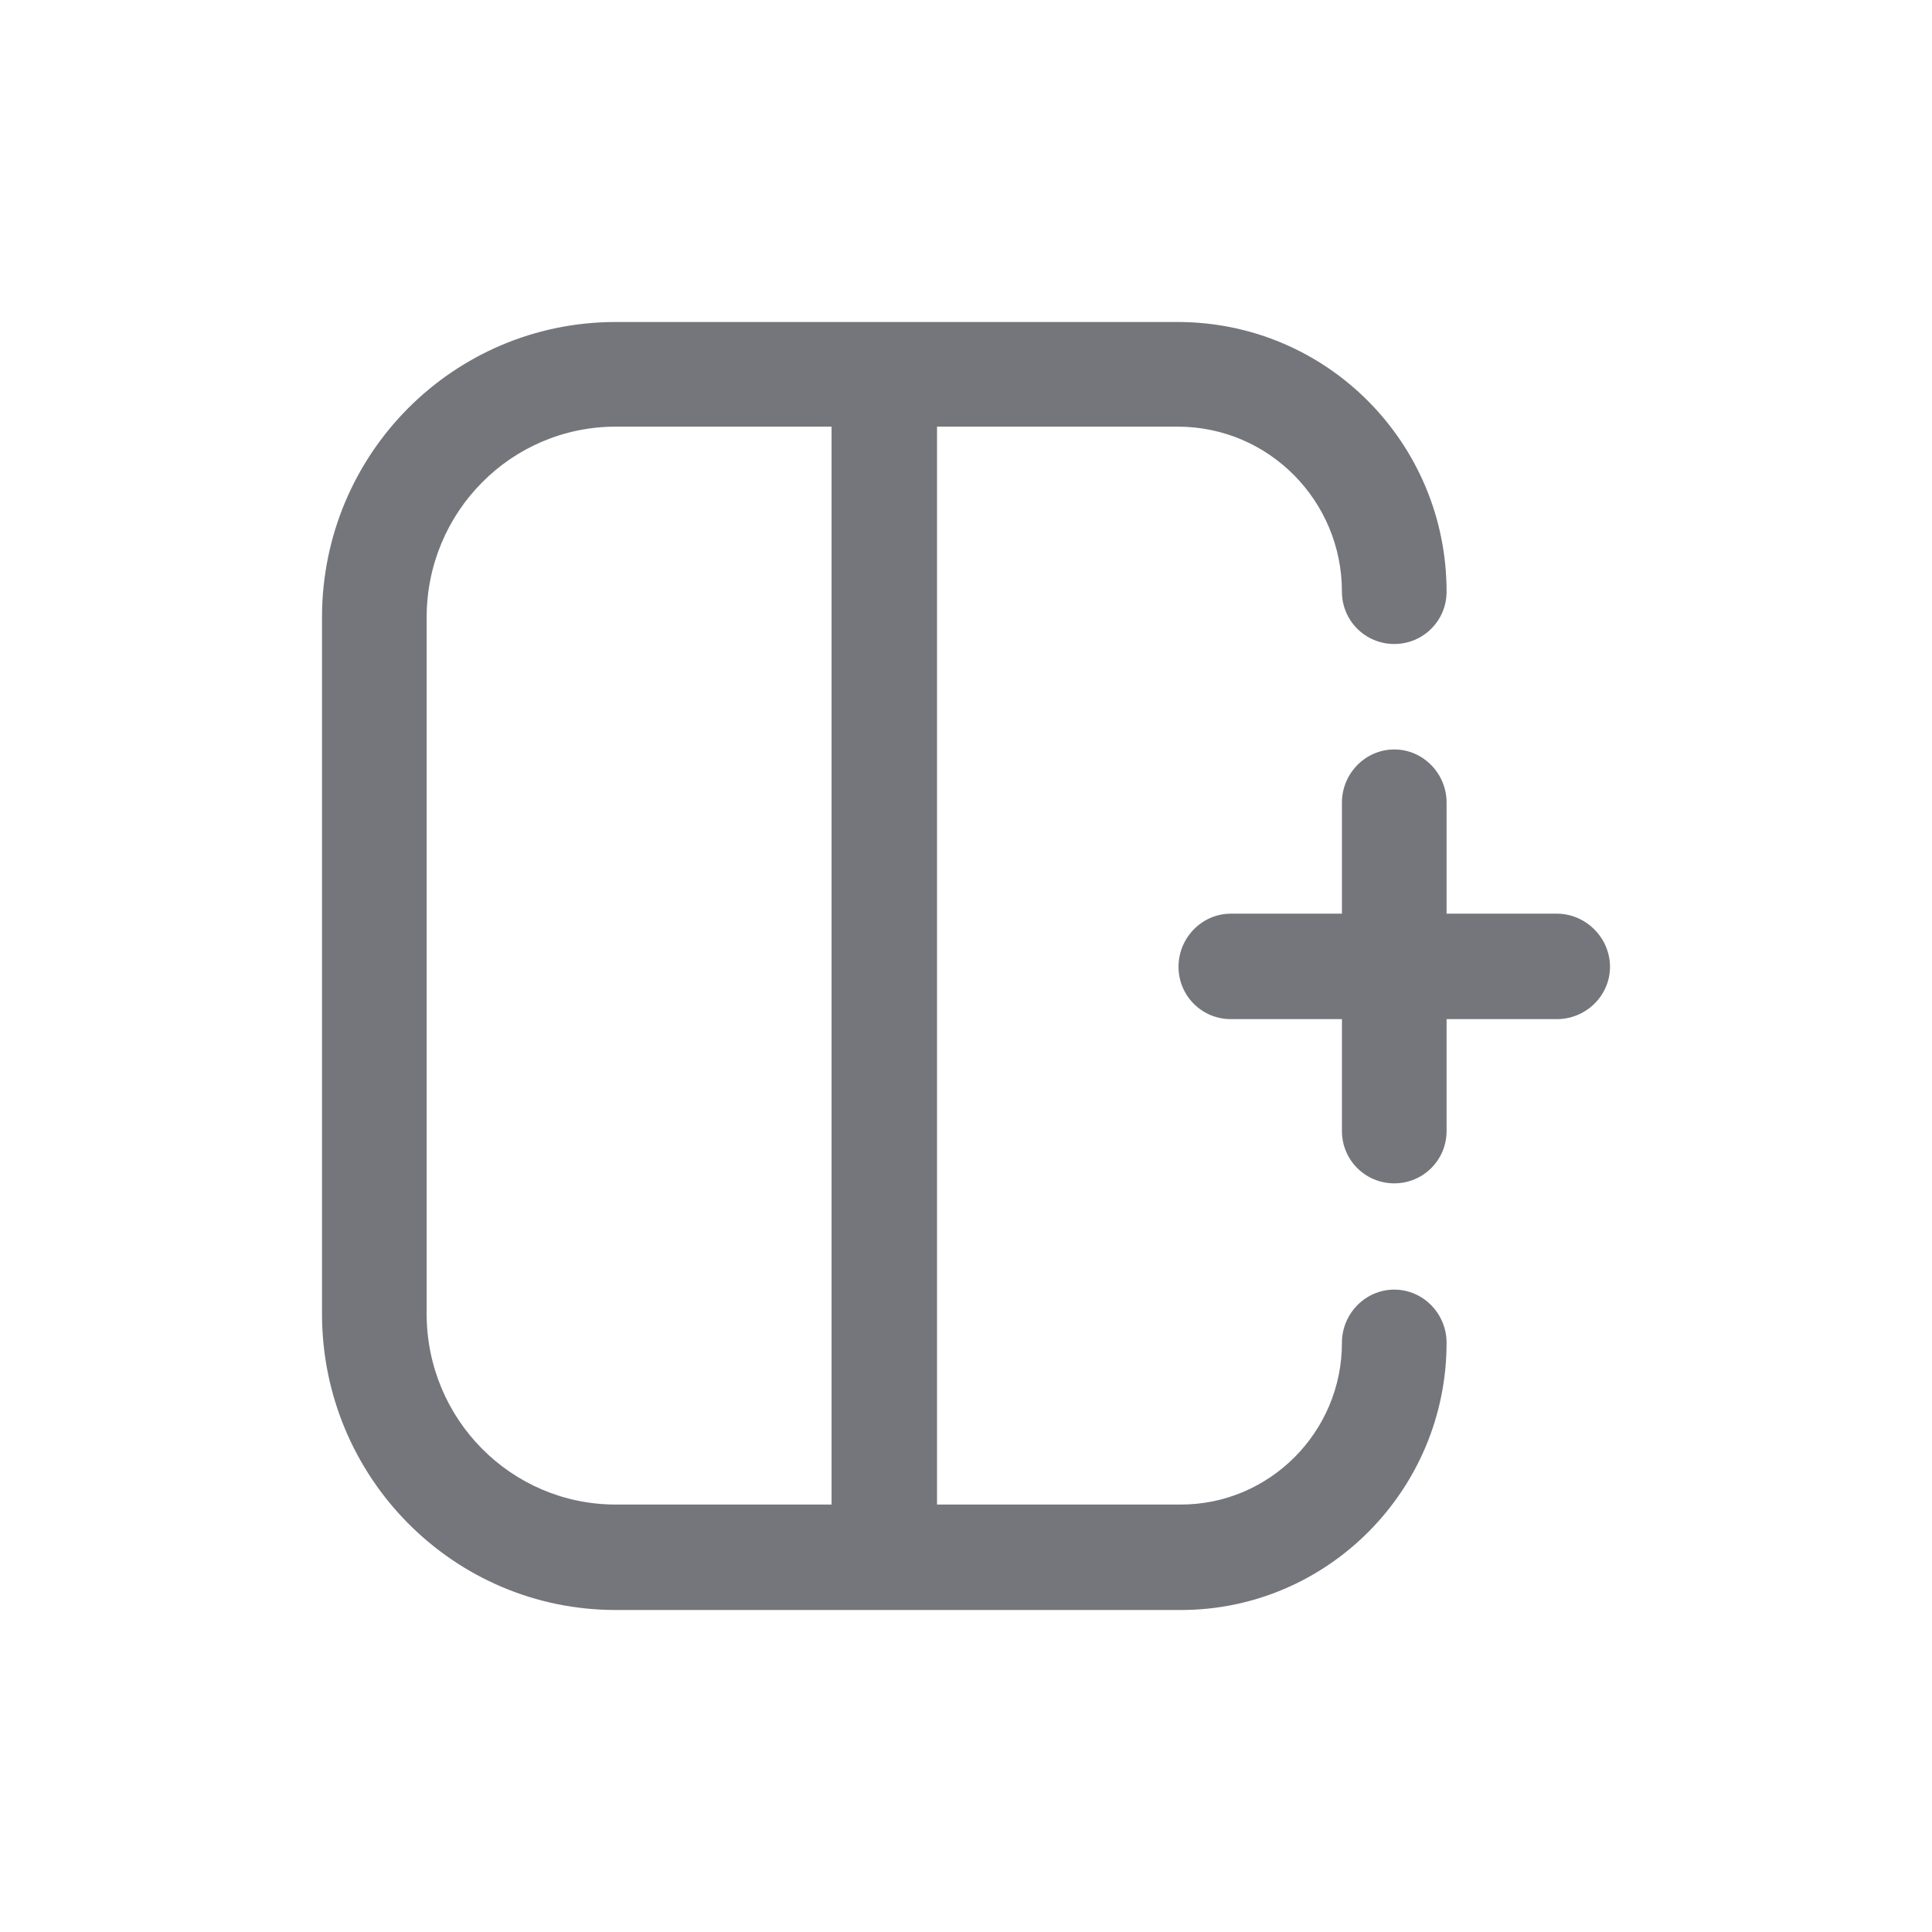 <svg width="24" height="24" viewBox="0 0 24 24" fill="none" xmlns="http://www.w3.org/2000/svg" xmlns:xlink="http://www.w3.org/1999/xlink">
	<desc>
			Created with Pixso.
	</desc>
	<defs>
		<clipPath id="clip108376_1114">
			<rect id="Outline / Column Insert after Outline" width="24" height="24" transform="matrix(1 -6.12324e-17 -6.12324e-17 -1 0 24)" fill="white" fill-opacity="0"/>
		</clipPath>
	</defs>
	<g >
		<path id="Shape" d="M15.29 12.66C14.93 12.66 14.64 12.37 14.64 12.01C14.64 11.65 14.93 11.35 15.29 11.35L16.67 11.35L16.67 9.97C16.67 9.61 16.96 9.31 17.32 9.31C17.68 9.31 17.97 9.61 17.97 9.97L17.97 11.35L19.34 11.35C19.7 11.35 20 11.65 20 12.01C20 12.37 19.7 12.66 19.34 12.66L17.97 12.66L17.97 14.05C17.97 14.41 17.68 14.7 17.32 14.7C16.96 14.7 16.67 14.41 16.67 14.05L16.67 12.66L15.29 12.66ZM10.33 18.69L7.65 18.69C6.35 18.69 5.3 17.63 5.3 16.32L5.3 7.67C5.3 6.36 6.35 5.3 7.65 5.3L10.33 5.3L10.33 18.69ZM11.64 5.3L14.63 5.3C15.76 5.3 16.67 6.22 16.67 7.35C16.67 7.71 16.96 8 17.32 8C17.68 8 17.97 7.71 17.97 7.35C17.97 5.5 16.48 4 14.63 4L7.65 4C5.63 4 4 5.64 4 7.67L4 16.32C4 18.35 5.63 20 7.65 20L14.67 20C16.49 20 17.97 18.51 17.97 16.68C17.97 16.32 17.68 16.02 17.32 16.02C16.96 16.02 16.67 16.32 16.67 16.68C16.67 17.79 15.77 18.69 14.67 18.69L11.64 18.69L11.64 5.3Z" fill="#74767B" fill-opacity="1" fill-rule="evenodd"/>
	</g>
</svg>
